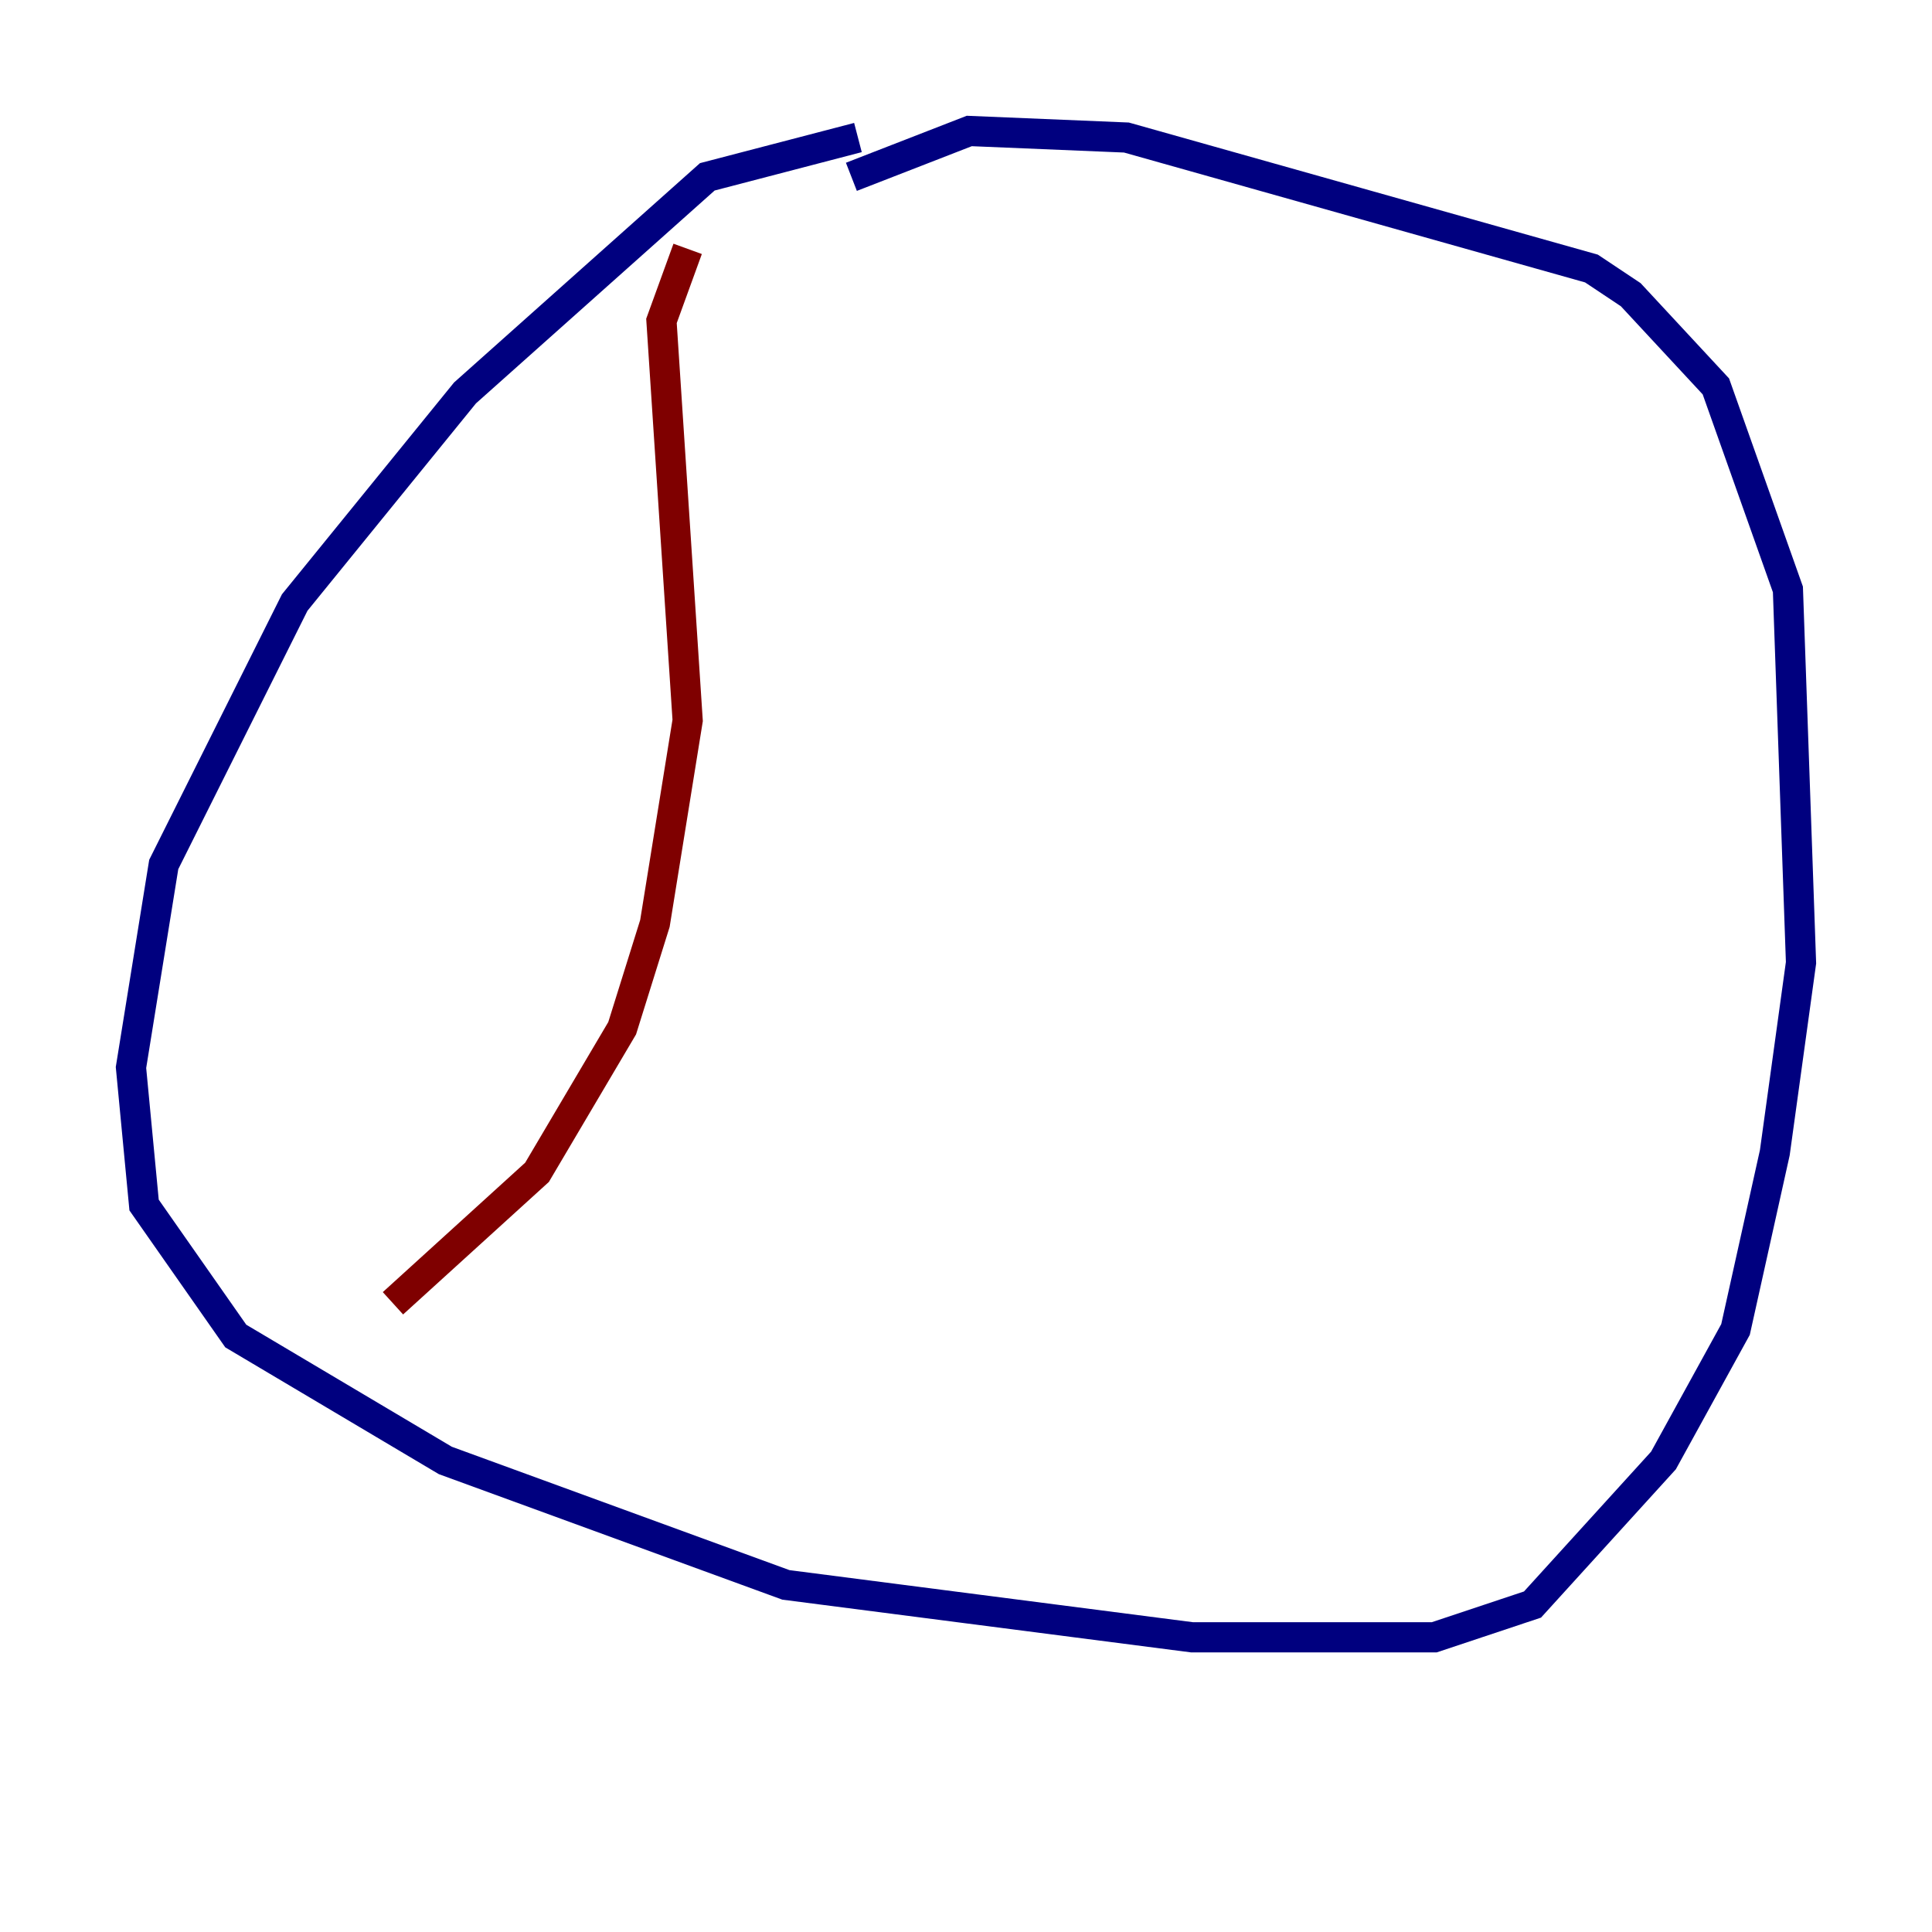 <?xml version="1.0" encoding="utf-8" ?>
<svg baseProfile="tiny" height="128" version="1.2" viewBox="0,0,128,128" width="128" xmlns="http://www.w3.org/2000/svg" xmlns:ev="http://www.w3.org/2001/xml-events" xmlns:xlink="http://www.w3.org/1999/xlink"><defs /><polyline fill="none" points="56.841,9.112 46.861,11.715 30.807,26.034 19.525,39.919 10.848,57.275 8.678,70.725 9.546,79.837 15.62,88.515 29.505,96.759 52.068,105.003 78.969,108.475 95.024,108.475 101.532,106.305 110.21,96.759 114.983,88.081 117.586,76.366 119.322,63.783 118.454,39.051 113.681,25.6 108.041,19.525 105.437,17.79 74.63,9.112 64.217,8.678 56.407,11.715" stroke="#00007f" stroke-width="2" /><polyline fill="none" points="45.559,16.488 43.824,21.261 45.559,47.729 43.39,61.18 41.22,68.122 35.58,77.668 26.034,86.346" stroke="#7f0000" stroke-width="2" /></svg>